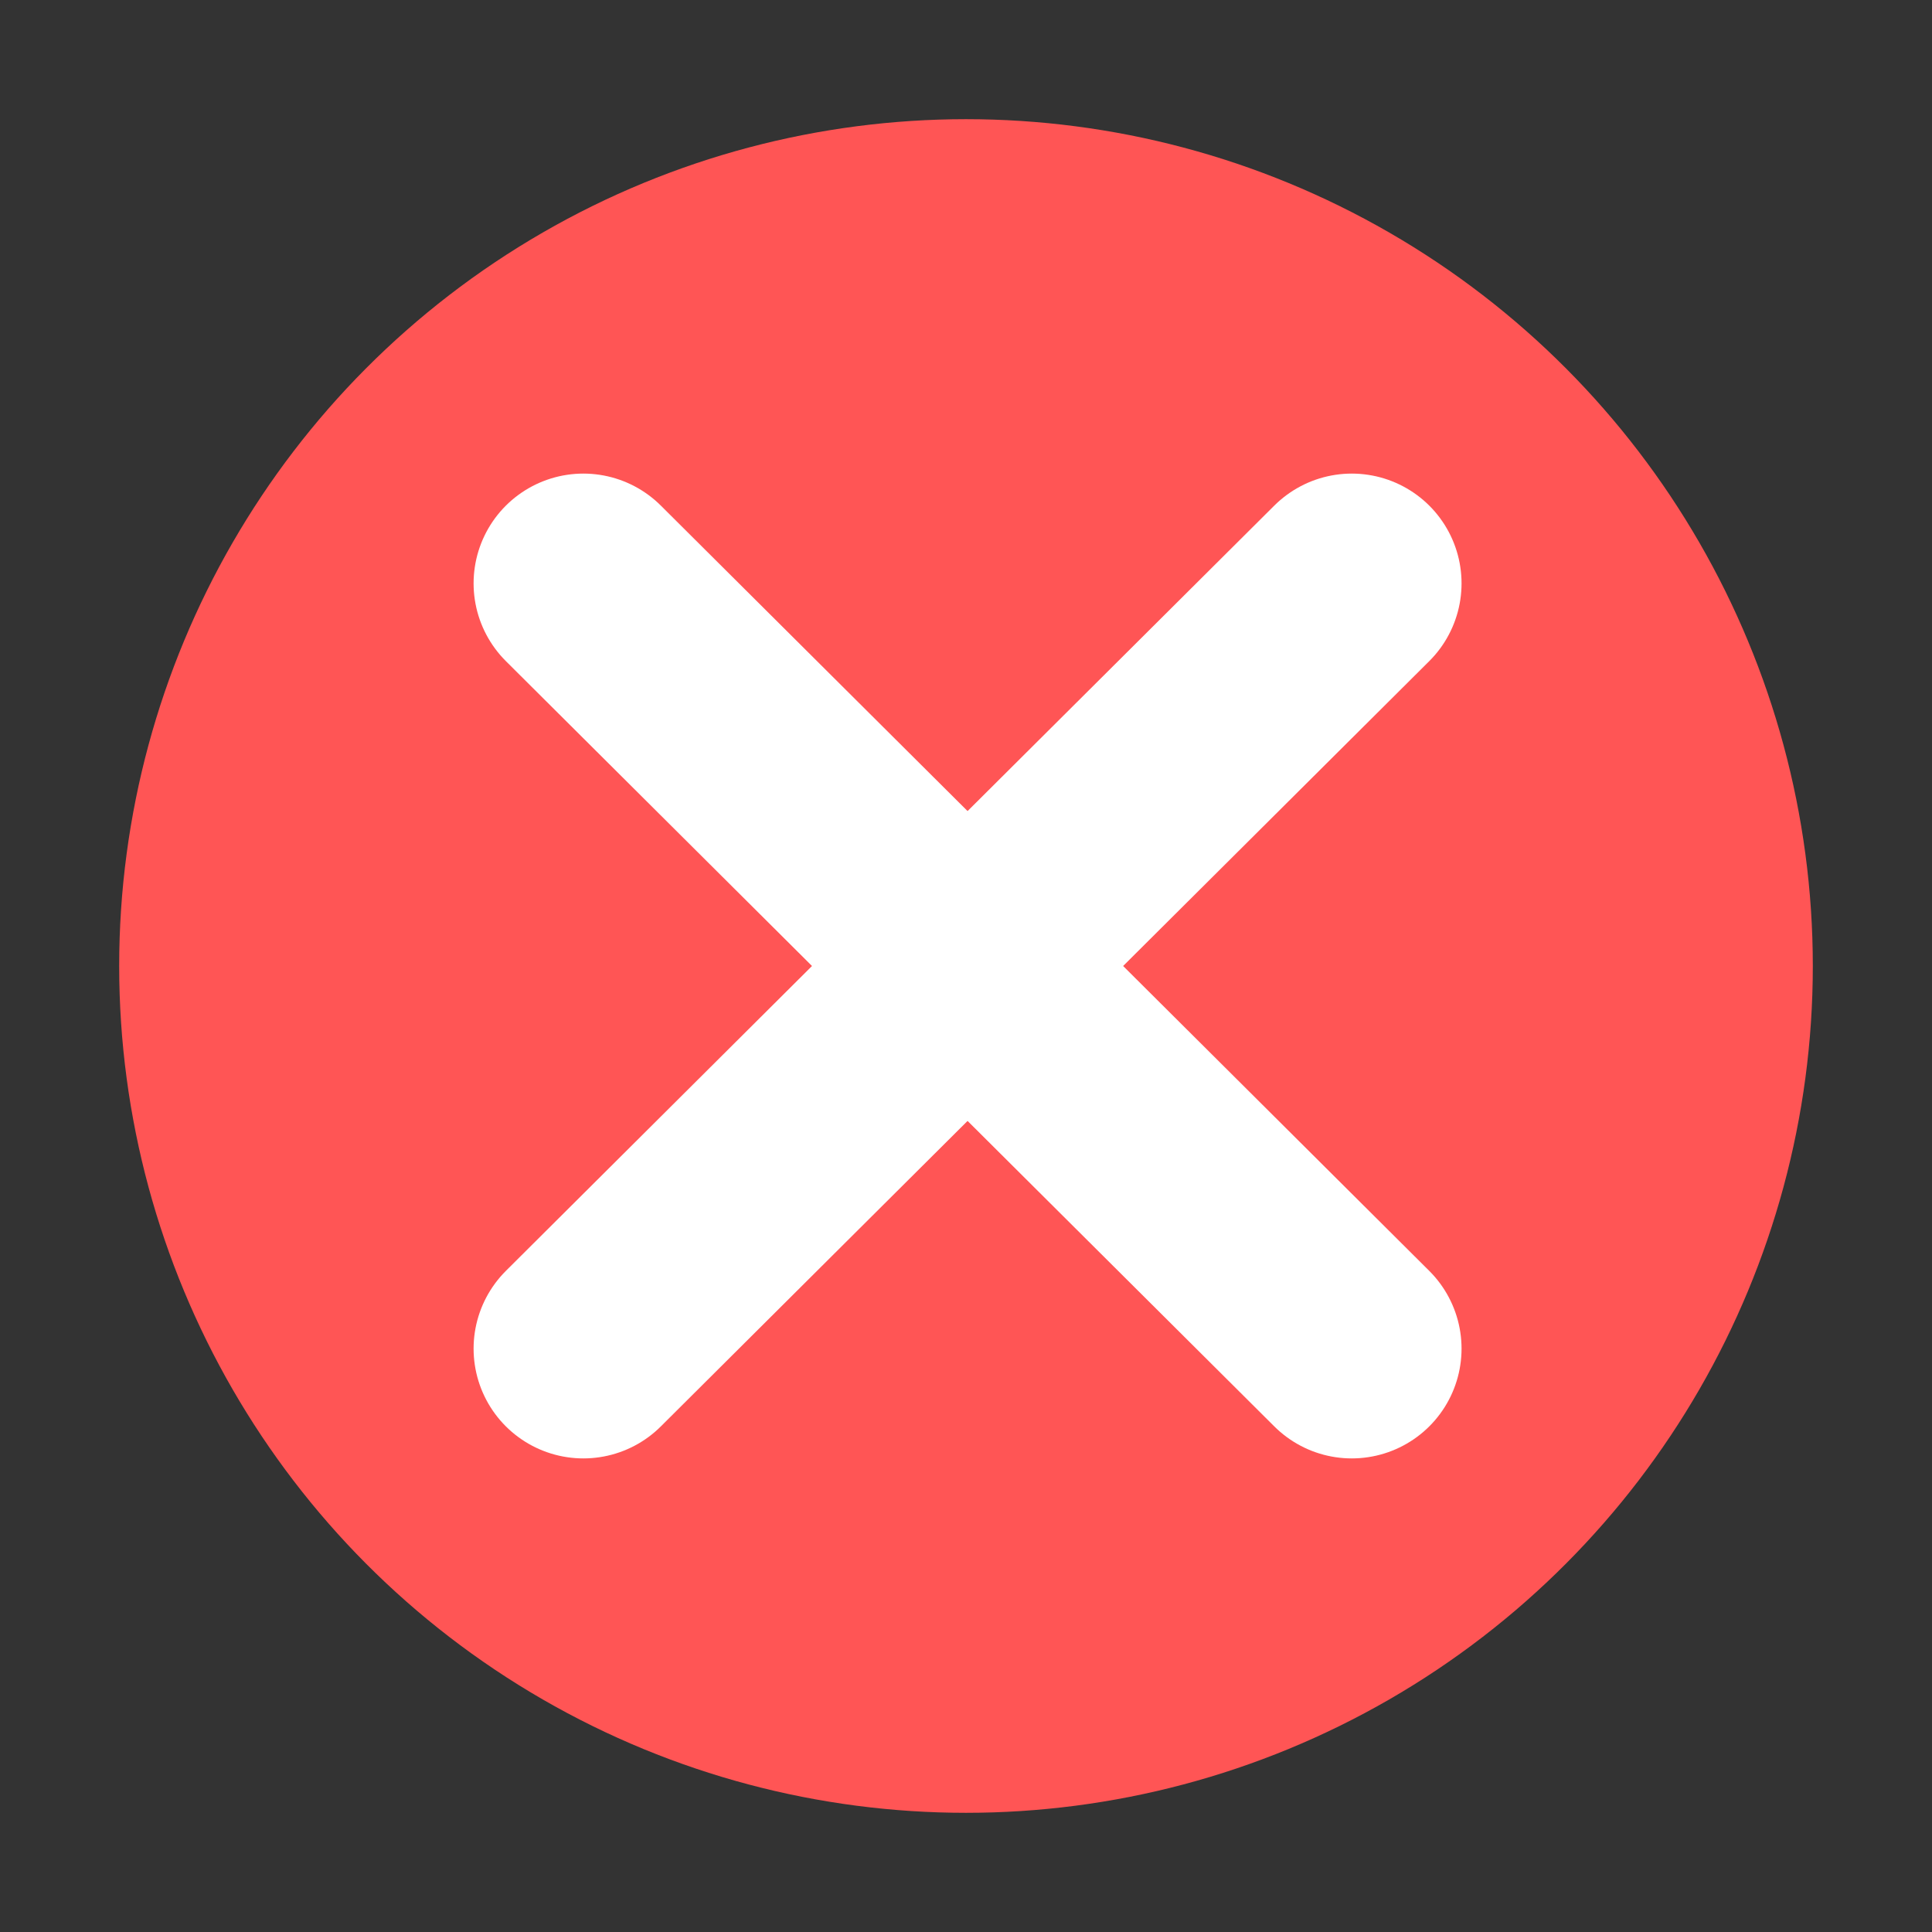 <svg xmlns="http://www.w3.org/2000/svg" xmlns:xlink="http://www.w3.org/1999/xlink" id="Layer_2_00000057131925191428662150000015138191158868132242_" x="0" y="0" version="1.1" viewBox="0 0 61.6 61.6" xml:space="preserve" style="enable-background:new 0 0 61.6 61.6"><rect x="0" y="0" width="61.6" height="61.6" fill="#333333" stroke="none"/><style type="text/css">.st0{fill:#f55}.st1{fill:none;stroke:#fff;stroke-width:7;stroke-linecap:round;stroke-linejoin:round;stroke-miterlimit:10}</style><g><g id="Layer_1-2_00000018226003914745471900000004340747815206289576_"><g><ellipse id="circle2_00000008141809902483071610000003487830323454248849_" cx="30.8" cy="30.8" class="st0" rx="27" ry="27"/></g></g><line x1="18.6" x2="43.1" y1="43" y2="18.6" class="st1"/><line x1="18.6" x2="43.1" y1="18.6" y2="43" class="st1"/></g></svg>